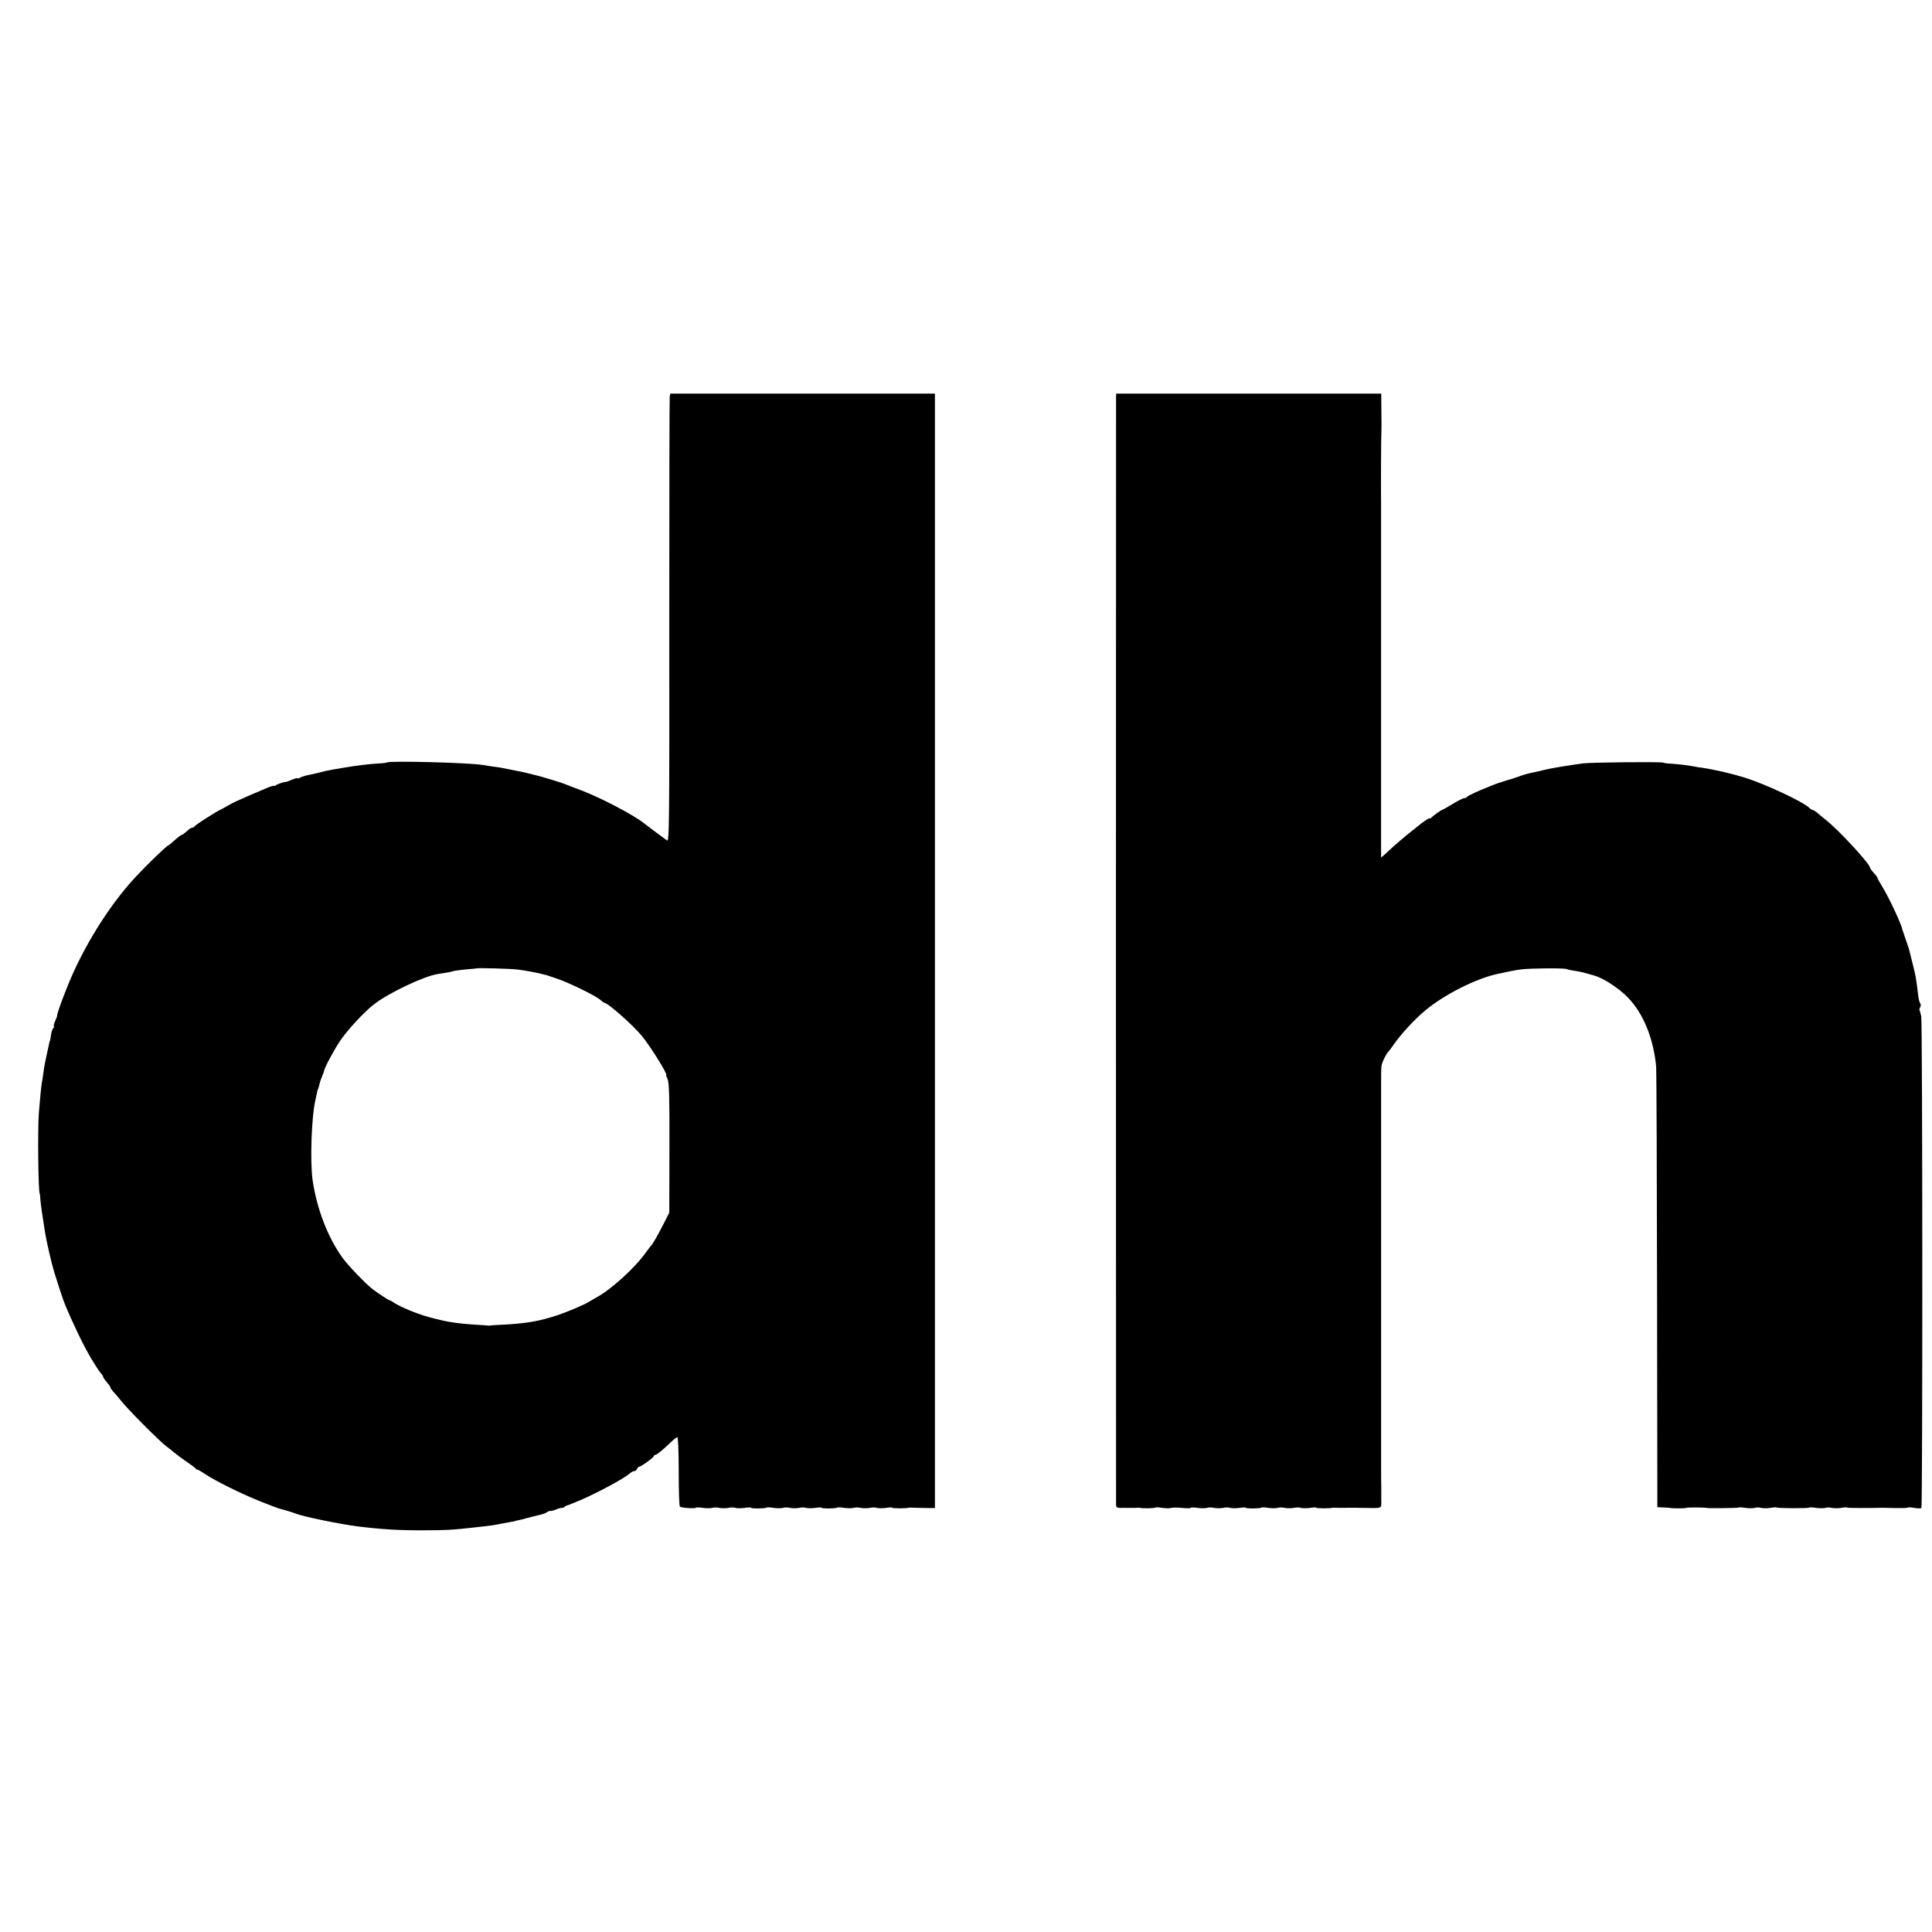 <?xml version="1.0" standalone="no"?>
<!DOCTYPE svg PUBLIC "-//W3C//DTD SVG 20010904//EN"
 "http://www.w3.org/TR/2001/REC-SVG-20010904/DTD/svg10.dtd">
<svg version="1.0" xmlns="http://www.w3.org/2000/svg"
 width="1312pt" height="1312pt" viewBox="0 0 1312 1312"
 preserveAspectRatio="xMidYMid meet">
<g transform="translate(0,1312) scale(0.1,-0.1)"
fill="#000000" stroke="none">
<path d="M4548 10426 c-2 -11 -3 -697 -3 -1523 1 -1417 0 -1502 -16 -1490 -24
17 -142 105 -154 115 -70 57 -298 176 -428 225 -50 19 -101 38 -112 43 -11 4
-22 8 -25 9 -34 11 -127 39 -135 41 -25 7 -102 26 -120 30 -11 2 -31 6 -45 9
-14 3 -36 7 -50 10 -14 3 -36 7 -50 10 -14 3 -41 7 -60 9 -19 3 -51 7 -70 11
-100 16 -632 30 -654 17 -5 -3 -32 -6 -62 -7 -64 -4 -139 -13 -239 -30 -16 -3
-46 -8 -65 -11 -19 -3 -62 -12 -95 -21 -33 -8 -71 -17 -84 -19 -13 -3 -32 -9
-43 -15 -10 -5 -18 -7 -18 -4 0 3 -16 -1 -35 -9 -20 -9 -38 -15 -40 -15 -18
-1 -62 -15 -72 -24 -7 -5 -13 -7 -13 -4 0 3 -21 -3 -48 -14 -26 -11 -56 -24
-67 -29 -11 -4 -42 -18 -70 -30 -27 -12 -59 -26 -70 -31 -20 -9 -32 -15 -70
-37 -11 -7 -27 -15 -35 -19 -32 -14 -175 -106 -178 -114 -2 -5 -9 -9 -15 -9
-7 0 -24 -11 -39 -25 -15 -14 -31 -25 -35 -25 -4 0 -25 -16 -46 -35 -21 -19
-40 -35 -43 -35 -9 0 -143 -129 -224 -216 -182 -196 -361 -485 -467 -755 -39
-97 -68 -181 -65 -186 1 -2 -5 -18 -14 -38 -8 -19 -11 -35 -8 -35 4 0 1 -6 -5
-13 -6 -8 -13 -29 -15 -48 -3 -19 -5 -34 -6 -34 -2 0 -5 -15 -19 -80 -6 -27
-13 -61 -16 -75 -3 -14 -8 -45 -11 -70 -3 -25 -8 -53 -10 -63 -4 -24 -13 -115
-20 -202 -9 -119 -4 -550 6 -550 1 0 3 -18 4 -40 3 -36 17 -132 32 -225 8 -53
44 -209 61 -265 20 -66 62 -195 73 -220 51 -124 127 -283 175 -363 34 -57 61
-99 72 -110 7 -7 13 -17 13 -21 0 -4 11 -21 25 -37 14 -16 25 -32 25 -36 0 -5
8 -16 17 -26 10 -10 34 -38 53 -62 44 -57 263 -277 310 -312 19 -14 45 -35 58
-46 13 -11 49 -38 80 -59 31 -21 58 -41 60 -45 2 -5 8 -8 12 -8 5 0 29 -14 54
-31 71 -47 242 -132 372 -184 65 -26 123 -48 128 -49 23 -5 102 -29 121 -37
45 -18 297 -70 410 -84 168 -21 285 -28 456 -27 149 0 197 3 319 17 19 2 60 7
90 10 30 3 80 10 110 17 30 6 64 12 75 14 11 1 20 3 20 4 0 1 9 3 20 5 11 2
38 9 60 15 43 11 53 14 100 25 17 4 35 12 41 17 7 5 16 8 20 7 5 -1 22 3 37 9
16 7 34 12 41 12 7 0 16 3 20 7 4 5 11 8 14 9 7 1 17 5 92 36 114 49 299 148
334 180 11 10 26 18 33 18 8 0 16 7 19 15 4 8 10 15 15 15 13 0 99 63 99 72 0
4 5 8 10 8 10 0 55 37 113 93 16 15 32 27 37 27 5 0 9 -104 9 -231 0 -128 3
-235 8 -240 9 -9 100 -15 108 -8 3 3 25 3 49 -1 23 -3 51 -3 62 0 10 4 32 4
49 0 16 -3 44 -3 61 0 16 4 38 4 49 0 10 -3 38 -3 62 0 23 4 43 4 43 1 0 -7
99 -6 106 1 2 3 24 2 48 -2 23 -3 51 -3 62 0 10 4 32 4 49 0 16 -3 44 -3 61 0
16 4 38 4 49 0 10 -3 38 -3 62 0 23 4 43 4 43 1 0 -7 99 -6 106 1 2 3 24 2 48
-2 23 -3 51 -3 62 0 10 4 32 4 49 0 16 -3 44 -3 61 0 16 4 38 4 49 0 10 -3 38
-3 62 0 23 4 43 4 43 1 0 -5 96 -5 110 0 3 1 8 1 11 1 7 -1 72 -2 131 -3 l37
0 0 3784 0 3784 -899 0 -898 0 -4 -21z m-1033 -3890 c50 -6 147 -24 175 -33 8
-2 15 -4 15 -3 0 0 34 -11 75 -25 86 -29 270 -119 299 -147 11 -10 23 -18 26
-18 22 0 191 -149 253 -224 56 -67 180 -266 166 -266 -2 0 2 -12 9 -27 11 -23
14 -112 13 -468 l-1 -440 -38 -75 c-39 -76 -76 -141 -86 -150 -4 -3 -17 -21
-31 -40 -75 -107 -237 -255 -340 -311 -19 -11 -42 -24 -50 -29 -27 -18 -144
-68 -210 -90 -123 -41 -207 -56 -360 -65 -52 -2 -97 -5 -100 -6 -3 -1 -8 -1
-11 -1 -4 1 -49 4 -100 7 -83 5 -163 15 -224 30 -98 23 -141 37 -210 65 -44
18 -92 41 -107 52 -14 10 -29 18 -33 18 -6 0 -78 48 -114 75 -46 35 -166 160
-204 212 -101 140 -175 332 -204 528 -18 125 -8 429 19 545 5 25 11 52 13 60
2 8 4 15 5 15 1 0 3 8 6 18 7 31 11 42 22 70 7 16 12 30 12 32 0 17 62 134
105 200 50 76 165 201 235 255 97 76 337 190 430 205 17 3 45 7 63 10 17 3 38
7 46 10 8 3 46 8 85 12 39 3 72 6 73 7 5 4 232 -2 278 -8z"/>
<path d="M7579 10426 c-1 -28 -1 -7506 0 -7528 1 -12 9 -18 24 -18 12 1 43 0
68 0 26 0 51 0 55 1 5 1 12 1 17 -1 16 -4 98 -3 102 2 3 3 25 2 49 -2 23 -3
51 -4 60 0 10 3 42 3 72 0 31 -3 57 -3 59 0 2 4 24 4 48 0 24 -3 52 -3 63 0
10 4 32 4 49 0 16 -3 44 -3 61 0 16 4 38 4 49 0 10 -3 38 -3 62 0 23 4 43 4
43 1 0 -7 99 -6 106 1 2 3 24 2 48 -2 23 -3 51 -3 62 0 10 4 32 4 49 0 16 -3
44 -3 61 0 16 4 38 4 49 0 10 -3 38 -3 62 0 23 4 43 4 43 1 0 -5 96 -5 110 0
3 1 8 1 12 0 8 -1 82 -1 108 0 8 0 49 0 90 -1 131 -2 121 -7 120 53 0 74 0 85
0 102 -1 8 -1 60 -1 115 0 55 0 107 0 115 0 13 0 446 0 478 0 24 0 272 0 287
0 28 0 305 0 325 0 23 0 174 0 193 0 10 0 442 0 475 0 24 0 272 0 287 0 22 0
302 0 323 0 9 0 55 0 102 0 107 0 109 2 142 1 23 33 89 49 103 3 3 17 21 30
40 51 75 147 179 221 240 128 106 337 212 483 245 68 15 126 27 166 32 68 8
293 10 310 2 8 -4 33 -9 55 -12 36 -5 64 -12 135 -33 63 -19 163 -85 225 -148
104 -107 174 -277 192 -471 2 -27 5 -711 6 -1520 l2 -1470 40 -2 c22 -1 42 -2
45 -3 15 -4 110 -4 110 0 0 4 128 4 138 0 8 -4 214 -1 218 2 2 3 24 2 48 -2
23 -3 51 -3 62 0 10 4 30 4 44 0 14 -3 42 -3 62 0 21 4 40 5 42 3 6 -6 216 -7
222 -1 2 3 24 2 48 -2 23 -3 51 -3 62 0 10 4 30 4 44 0 14 -3 42 -3 62 0 21 4
40 5 42 2 4 -3 154 -4 241 -1 6 0 45 -1 88 -2 42 -1 79 0 82 3 3 3 23 2 45 -2
21 -4 43 -4 48 -1 9 6 8 3283 -1 3339 -4 18 -8 36 -11 40 -3 4 -1 14 4 22 5 8
5 19 1 25 -5 5 -11 28 -14 50 -17 138 -15 127 -42 235 -9 36 -18 72 -20 80 -2
8 -13 42 -25 75 -11 33 -21 62 -22 65 -6 36 -92 218 -135 288 -18 29 -33 56
-33 60 0 4 -11 19 -25 34 -14 15 -25 30 -25 34 0 26 -206 250 -298 324 -24 19
-53 43 -64 53 -12 9 -25 17 -29 17 -4 0 -14 6 -21 13 -41 42 -305 165 -442
207 -87 27 -203 54 -286 66 -19 2 -46 7 -60 10 -38 7 -111 16 -155 18 -22 1
-45 4 -50 7 -13 7 -487 2 -545 -5 -121 -17 -224 -34 -270 -46 -19 -5 -46 -11
-60 -14 -45 -9 -65 -14 -108 -30 -23 -8 -46 -16 -50 -17 -8 -2 -13 -3 -67 -20
-60 -18 -230 -91 -233 -101 -2 -4 -10 -8 -18 -8 -8 0 -44 -18 -80 -40 -36 -22
-68 -40 -70 -40 -7 0 -68 -44 -76 -55 -4 -5 -8 -6 -8 -2 0 7 -44 -22 -87 -58
-7 -5 -18 -14 -25 -20 -31 -23 -144 -119 -158 -134 -9 -9 -26 -25 -38 -35
l-23 -20 0 135 c0 74 0 141 0 149 0 8 0 74 0 145 0 72 0 137 0 145 0 28 0 305
0 325 0 23 0 174 0 193 0 10 0 442 0 475 0 24 0 272 0 287 0 28 0 305 0 325 0
23 0 174 0 193 -2 106 0 506 2 519 1 4 1 65 0 134 l-1 126 -900 0 -900 0 -1
-21z"/>
</g>
</svg>
